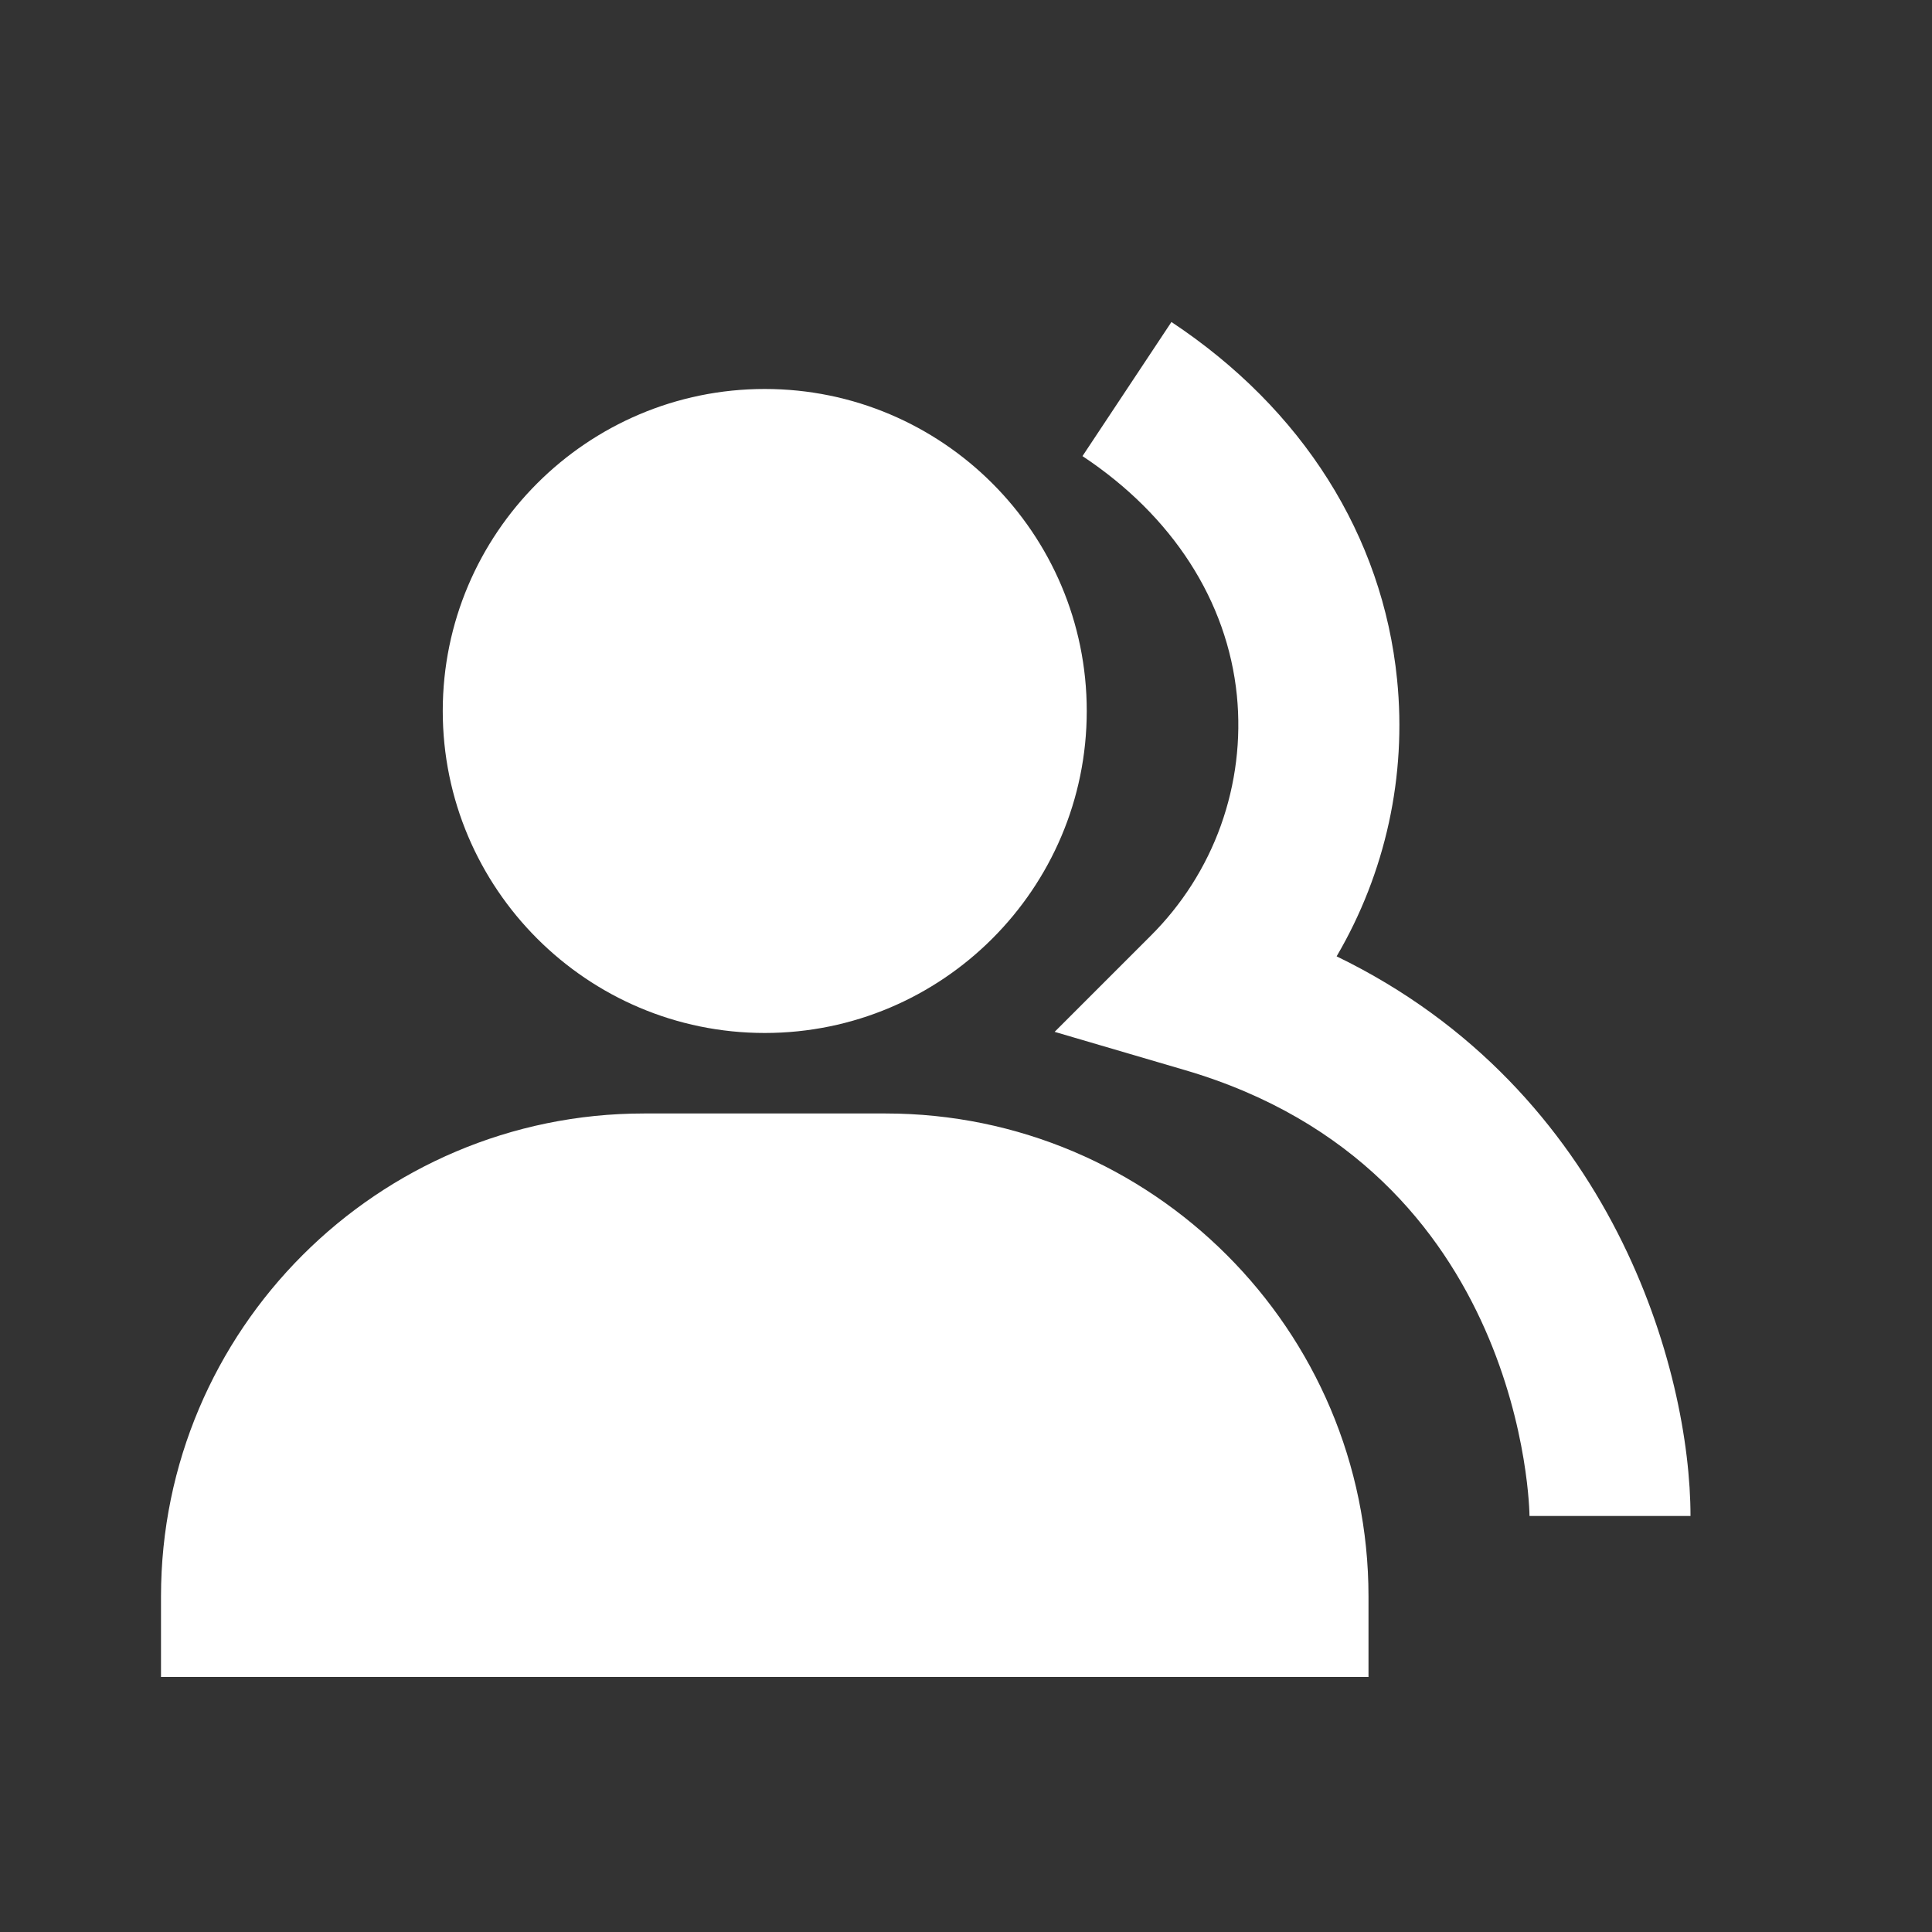 <svg width="24" height="24" viewBox="0 0 24 24" fill="none" xmlns="http://www.w3.org/2000/svg">
<rect x="0" y="0" width="24" height="24" fill="#333333" stroke="none"/>
<path fill-rule="evenodd" clip-rule="evenodd" d="M17.355 8.44C17.476 9.637 17.213 10.842 16.604 11.88C20.044 13.547 21 17.043 21 18.832H19C19 18.789 18.951 14.533 14.719 13.293L13.101 12.818L14.293 11.626C14.682 11.239 14.981 10.771 15.166 10.254C15.351 9.737 15.419 9.186 15.365 8.64C15.247 7.465 14.566 6.408 13.447 5.666L14.552 4C16.18 5.079 17.176 6.656 17.355 8.44ZM13.5 8.832C13.5 11.038 11.706 12.832 9.5 12.832C7.294 12.832 5.5 11.038 5.5 8.832C5.5 6.626 7.294 4.832 9.5 4.832C11.706 4.832 13.5 6.626 13.5 8.832ZM2 19.832C2 16.523 4.691 13.832 8 13.832H11C14.309 13.832 17 16.523 17 19.832V20.832H2V19.832Z" fill="white"/>
</svg>
